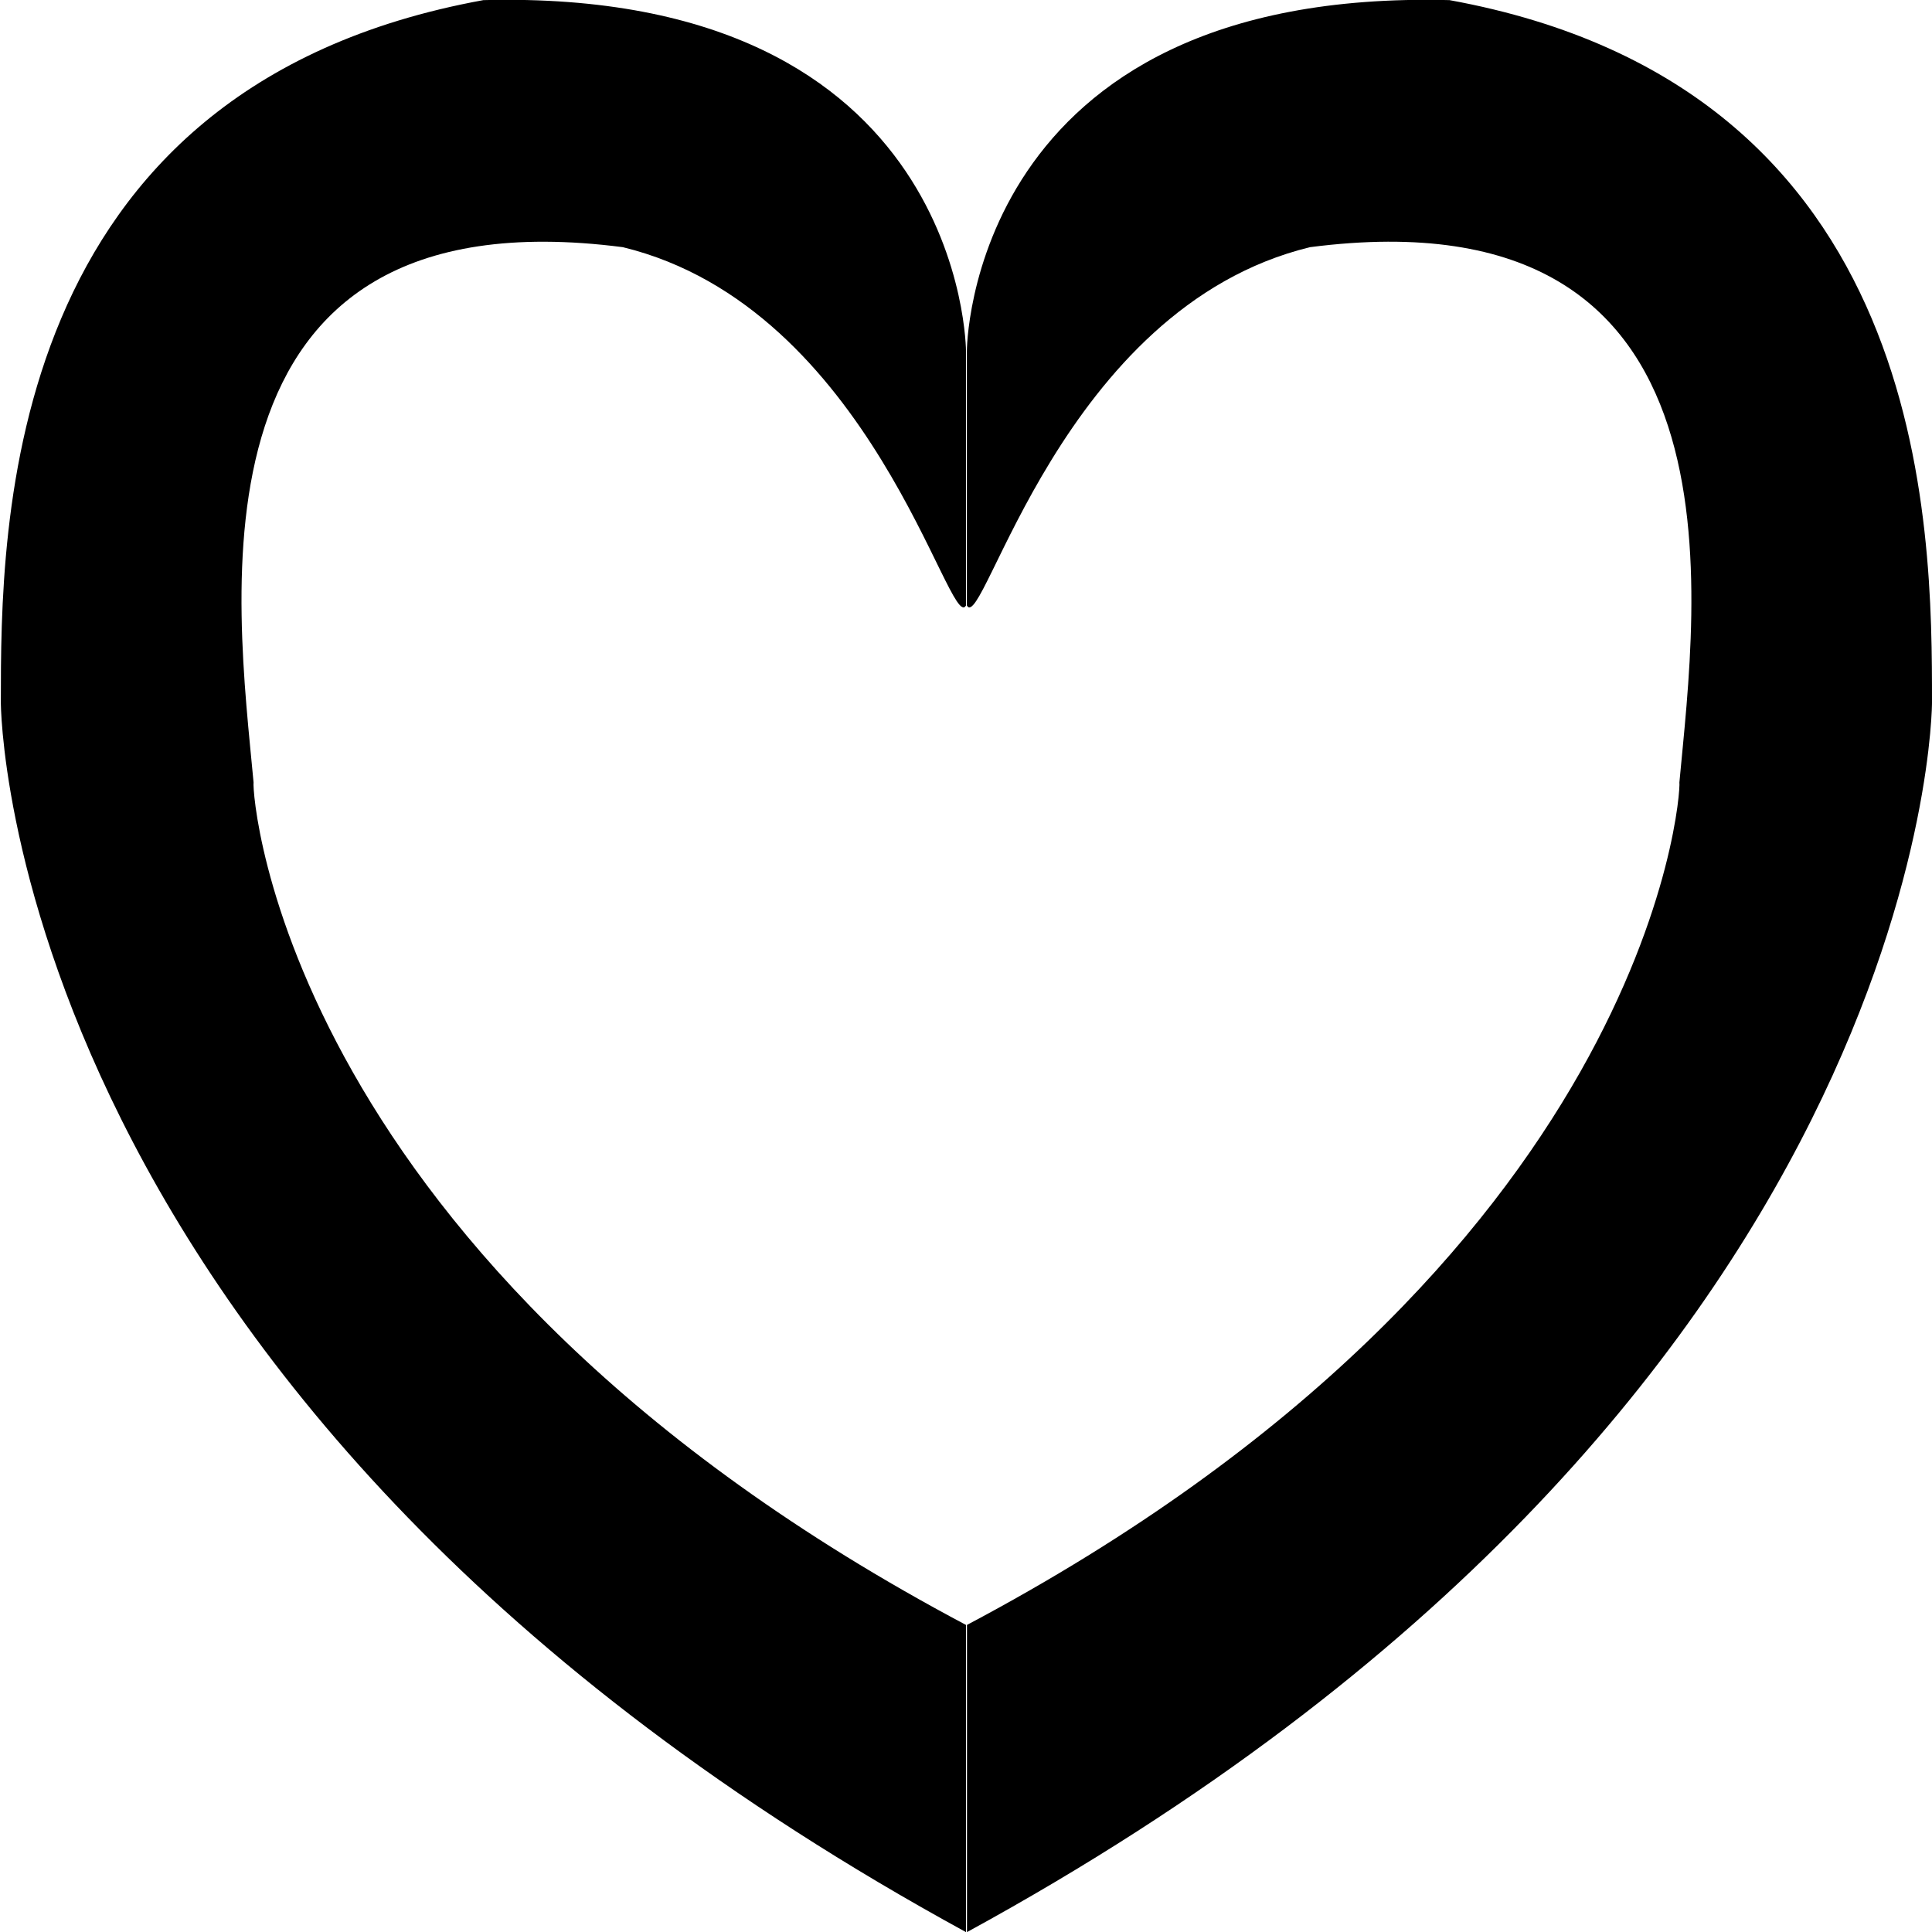 <?xml version="1.0" encoding="utf-8"?>
<!-- Generator: Adobe Illustrator 16.0.0, SVG Export Plug-In . SVG Version: 6.00 Build 0)  -->
<!DOCTYPE svg PUBLIC "-//W3C//DTD SVG 1.1//EN" "http://www.w3.org/Graphics/SVG/1.1/DTD/svg11.dtd">
<svg version="1.1" id="Layer_1" xmlns="http://www.w3.org/2000/svg" xmlns:xlink="http://www.w3.org/1999/xlink" x="0px" y="0px"
	 width="512px" height="512px" viewBox="0 0 512 512" enable-background="new 0 0 512 512" xml:space="preserve">
<path d="M128.096,0.032C255.968-3.2,256,93.12,256,93.12v67.328c-4.32,8-24.992-78.912-90.944-94.944
	C46.944,50.24,62.816,159.872,67.2,207.36c-0.512,3.008,7.712,127.296,188.8,223.264v81.408
	C0.224,372.384,0.224,186.208,0.224,186.208C0.224,139.68,0.224,23.328,128.096,0.032L128.096,0.032z M384.128,0.032
	C512,23.328,512,139.68,512,186.208c0,0,0,186.208-255.744,325.824v-81.408c181.088-95.968,189.312-220.288,188.8-223.264
	c4.353-47.52,20.225-157.152-97.888-141.856c-65.952,16.032-86.624,102.944-90.944,94.944V93.12
	C256.224,93.12,256.256-3.2,384.128,0.032L384.128,0.032z"/>
</svg>
